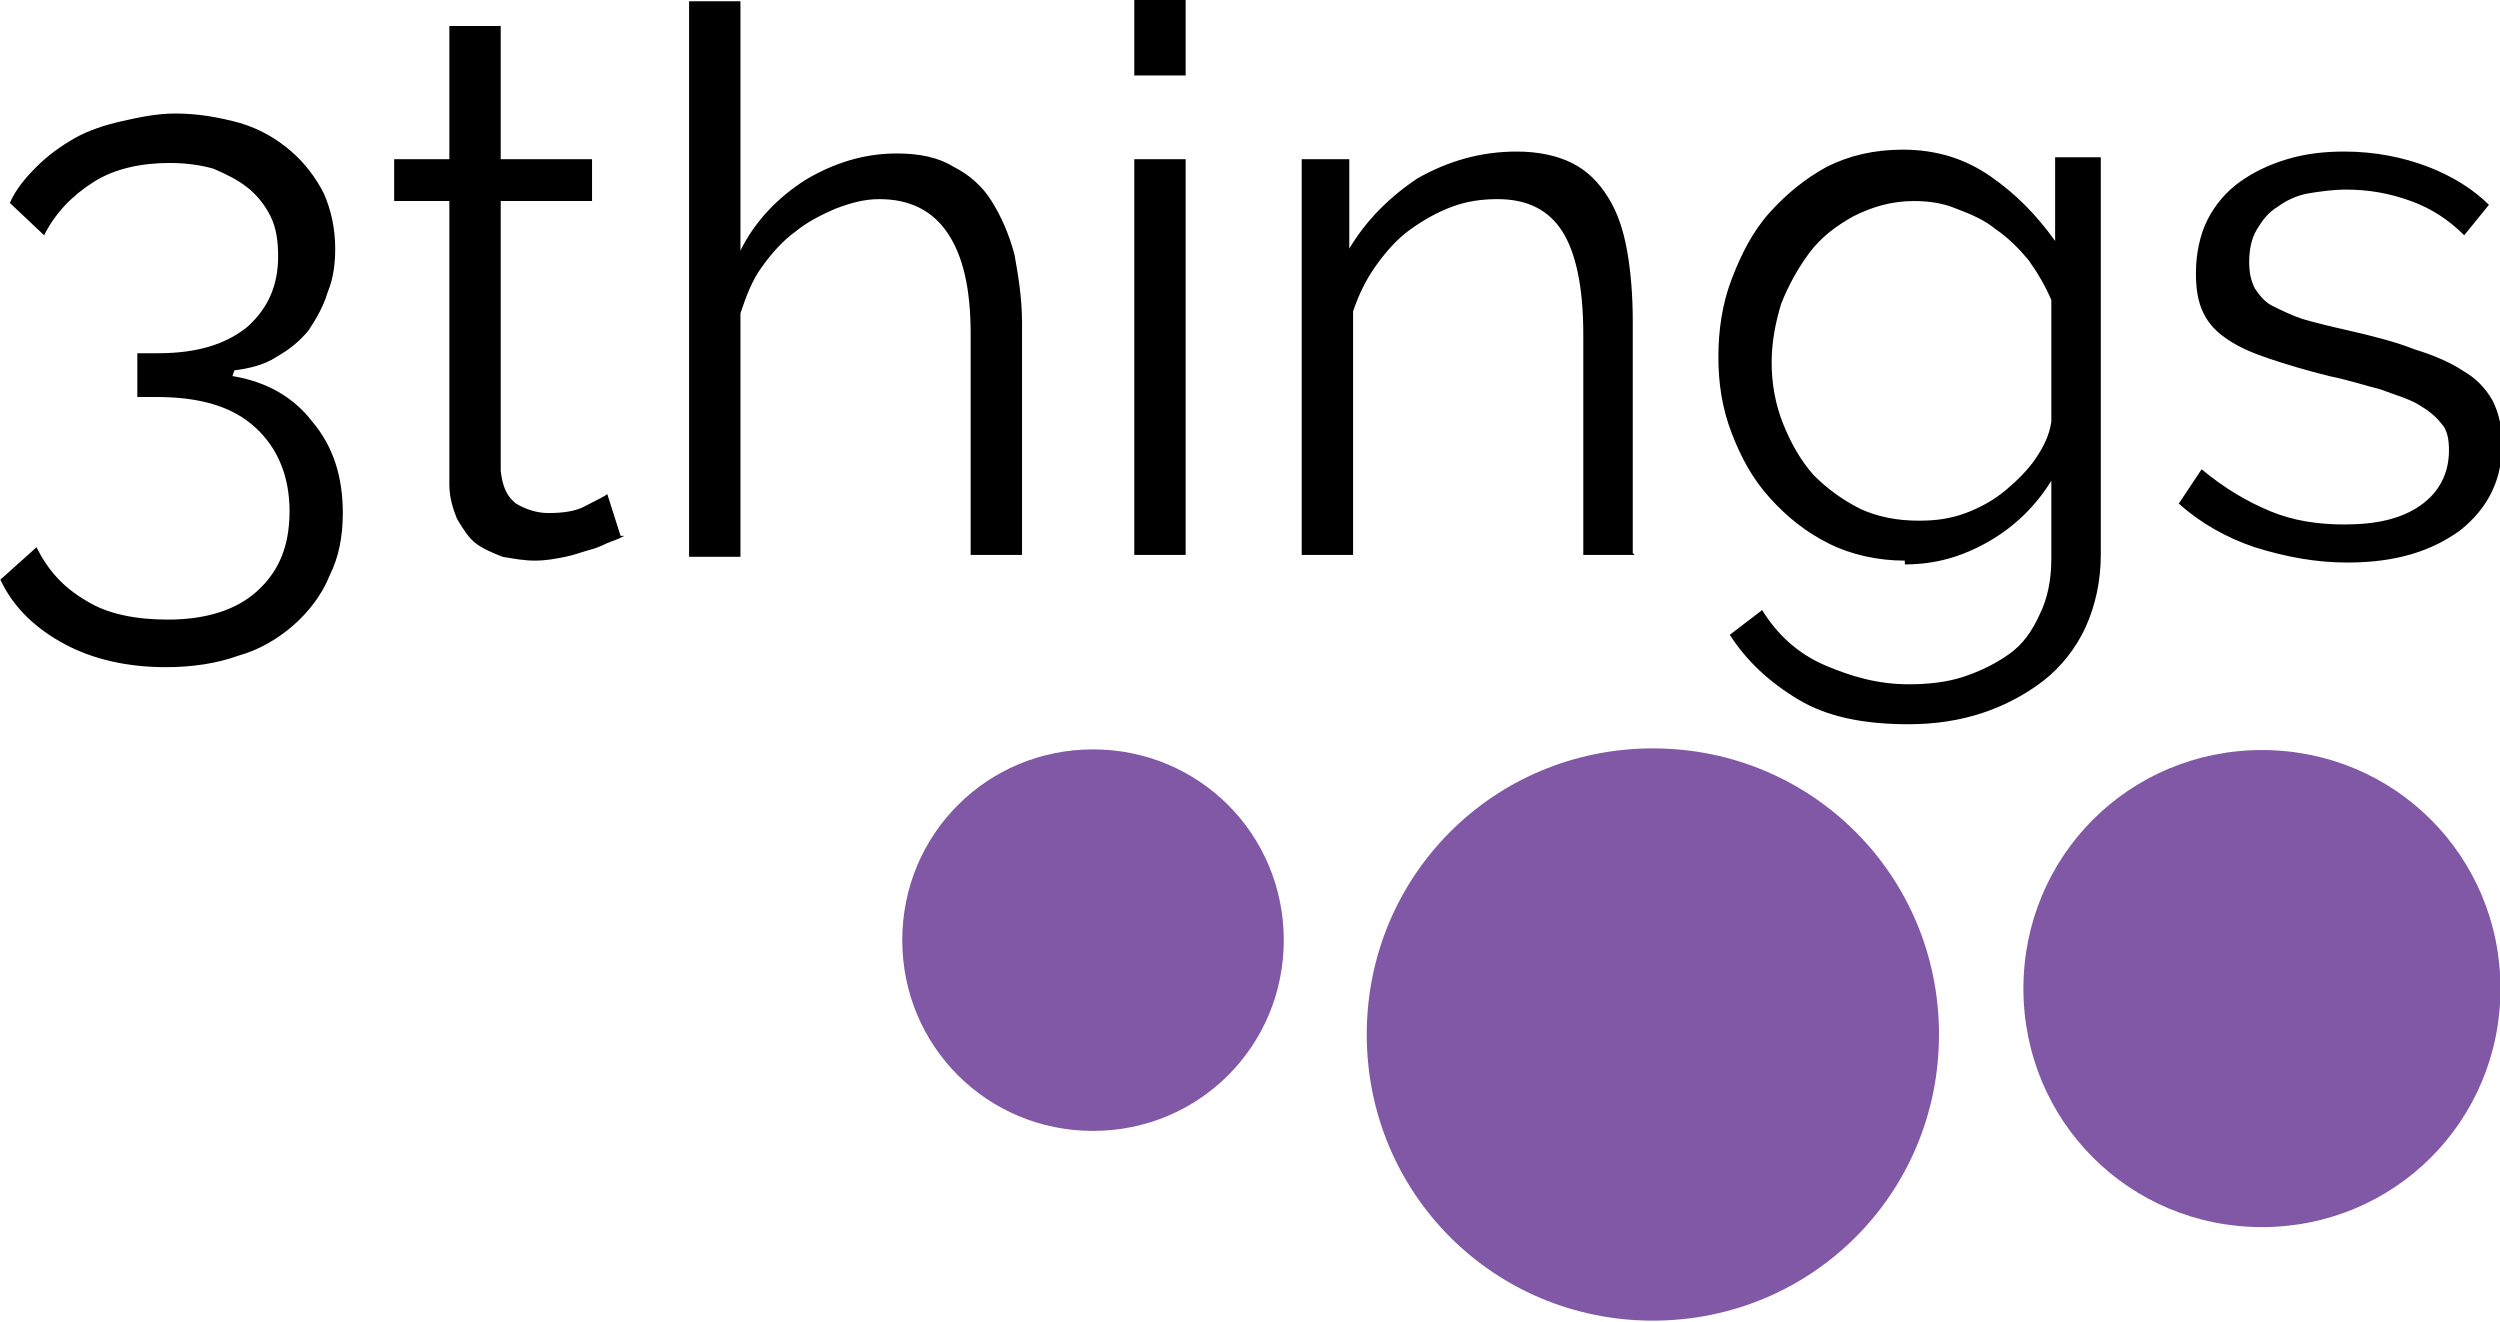 <svg xmlns:svg="http://www.w3.org/2000/svg" xmlns="http://www.w3.org/2000/svg" width="131.4" height="69.5" version="1.1">
    <style>
        .s1 {
            fill: #8058a5;
        }
    </style>
    <g transform="translate(0,-982.869)">
        <g transform="translate(-28.082,948.535)">
            <path d="m40.3 54.1c1.8 0.3 3.2 1.1 4.2 2.4 1.1 1.3 1.6 2.9 1.6 4.8 0 1.2-0.2 2.3-0.7 3.3-0.4 1-1.1 1.9-1.9 2.6-0.8 0.7-1.8 1.3-2.9 1.6-1.1 0.4-2.4 0.6-3.8 0.6-2 0-3.8-0.4-5.3-1.2-1.5-0.8-2.7-1.9-3.4-3.4l1.9-1.7c0.6 1.2 1.4 2.1 2.6 2.8 1.1 0.7 2.6 1 4.3 1 2 0 3.6-0.5 4.7-1.5 1.1-1 1.7-2.3 1.7-4.2 0-1.8-0.6-3.3-1.8-4.4-1.2-1.1-2.9-1.6-5.2-1.6l-1 0 0-2.3 1.1 0c2.1 0 3.6-0.5 4.7-1.4 1.1-1 1.6-2.2 1.6-3.7 0-0.8-0.1-1.5-0.4-2.1-0.3-0.6-0.7-1.1-1.2-1.5-0.5-0.4-1.1-0.7-1.8-1-0.7-0.2-1.5-0.3-2.3-0.3-1.5 0-2.9 0.3-4 1-1.1 0.7-2 1.6-2.6 2.8l-1.8-1.7c0.3-0.7 0.8-1.3 1.4-1.9 0.6-0.6 1.3-1.1 2-1.5 0.7-0.4 1.6-0.7 2.5-0.9 0.9-0.2 1.8-0.4 2.8-0.4 1.2 0 2.3 0.2 3.4 0.5 1 0.3 1.9 0.8 2.7 1.5 0.7 0.6 1.3 1.4 1.7 2.2 0.4 0.9 0.6 1.9 0.6 2.9 0 0.8-0.1 1.6-0.4 2.3-0.2 0.7-0.6 1.4-1 2-0.5 0.6-1 1-1.7 1.4-0.6 0.4-1.4 0.6-2.2 0.7M60.9 62.5 60.9 62.5c-0.2 0.1-0.4 0.2-0.7 0.3-0.3 0.1-0.6 0.3-1 0.4-0.4 0.1-0.9 0.3-1.4 0.4-0.5 0.1-1 0.2-1.6 0.2-0.6 0-1.1-0.1-1.7-0.2-0.5-0.2-1-0.4-1.4-0.7-0.4-0.3-0.7-0.8-1-1.3-0.2-0.5-0.4-1.1-0.4-1.8l0-14.9-2.9 0 0-2.2 2.9 0 0-7 2.7 0 0 7 4.8 0 0 2.2-4.8 0 0 14.2c0.1 0.8 0.3 1.3 0.8 1.7 0.5 0.3 1.1 0.5 1.7 0.5 0.8 0 1.5-0.1 2-0.4 0.6-0.3 1-0.5 1.1-0.6l0.7 2.2M81.8 63.5l-2.7 0 0-11.6c0-2.4-0.4-4.1-1.2-5.3-0.8-1.2-2-1.8-3.6-1.8-0.8 0-1.5 0.2-2.3 0.5-0.7 0.3-1.5 0.7-2.1 1.2-0.7 0.5-1.3 1.2-1.8 1.9-0.5 0.7-0.8 1.5-1.1 2.4l0 12.8-2.7 0 0-29.2 2.7 0 0 13.1c0.8-1.6 2-2.8 3.4-3.7 1.5-0.9 3.1-1.4 4.8-1.4 1.2 0 2.2 0.2 3 0.7 0.8 0.4 1.5 1 2 1.8 0.5 0.8 0.9 1.7 1.2 2.8 0.2 1.1 0.4 2.3 0.4 3.6l0 12.2M87.7 63.5l0-20.8 2.7 0 0 20.8-2.7 0m0-25.2 0-4 2.7 0 0 4-2.7 0M114 63.5l-2.7 0 0-11.6c0-2.5-0.4-4.3-1.1-5.4-0.7-1.1-1.8-1.7-3.4-1.7-0.8 0-1.6 0.1-2.4 0.4-0.8 0.3-1.5 0.7-2.2 1.2-0.7 0.5-1.3 1.2-1.8 1.9-0.5 0.7-0.9 1.5-1.2 2.4l0 12.8-2.7 0 0-20.8 2.5 0 0 4.7c0.9-1.5 2.1-2.7 3.6-3.7 1.6-0.9 3.3-1.4 5.2-1.4 1.1 0 2.1 0.2 2.9 0.6 0.8 0.4 1.4 1 1.9 1.8 0.5 0.8 0.8 1.7 1 2.8 0.2 1.1 0.3 2.4 0.3 3.7l0 12.2M128.2 63.8c-1.4 0-2.8-0.3-4-0.9-1.2-0.6-2.2-1.4-3.1-2.4-0.9-1-1.5-2.1-2-3.4-0.5-1.3-0.7-2.6-0.7-4 0-1.4 0.2-2.8 0.7-4.1 0.5-1.3 1.1-2.5 2-3.5 0.9-1 1.9-1.8 3-2.4 1.2-0.6 2.5-0.9 4-0.9 1.8 0 3.3 0.5 4.6 1.4 1.3 0.9 2.4 2 3.4 3.4l0-4.4 2.4 0 0 20.9c0 1.4-0.3 2.7-0.8 3.8-0.5 1.1-1.3 2.1-2.2 2.8-0.9 0.7-2 1.3-3.2 1.7-1.2 0.4-2.5 0.6-3.9 0.6-2.4 0-4.3-0.4-5.8-1.3-1.5-0.9-2.7-2-3.6-3.4l1.7-1.3c0.8 1.3 1.9 2.3 3.3 2.9 1.4 0.6 2.8 1 4.4 1 1 0 2-0.1 2.9-0.4 0.9-0.3 1.7-0.7 2.4-1.2 0.7-0.5 1.2-1.2 1.6-2.1 0.4-0.8 0.6-1.8 0.6-2.9l0-4.1c-0.8 1.3-1.9 2.4-3.3 3.2-1.4 0.8-2.8 1.2-4.4 1.2m0.8-2.3c0.8 0 1.6-0.1 2.4-0.4 0.8-0.3 1.5-0.7 2.1-1.2 0.6-0.5 1.2-1.1 1.6-1.7 0.4-0.6 0.7-1.2 0.8-1.9l0-6.4c-0.3-0.7-0.7-1.4-1.2-2.1-0.5-0.6-1.1-1.2-1.7-1.6-0.6-0.5-1.3-0.8-2.1-1.1-0.7-0.3-1.5-0.4-2.2-0.4-1.2 0-2.2 0.3-3.2 0.8-0.9 0.5-1.7 1.1-2.3 1.9-0.6 0.8-1.1 1.7-1.5 2.7-0.3 1-0.5 2-0.5 3.1 0 1.1 0.2 2.2 0.6 3.2 0.4 1 0.9 1.9 1.6 2.7 0.7 0.7 1.5 1.3 2.5 1.8 0.9 0.4 1.9 0.6 3 0.6M151.4 63.9c-1.6 0-3.2-0.3-4.8-0.8-1.5-0.5-2.9-1.3-4-2.3l1.2-1.8c1.2 1 2.4 1.7 3.6 2.2 1.2 0.5 2.5 0.7 3.9 0.7 1.7 0 3-0.3 4-1 1-0.7 1.5-1.7 1.5-2.9 0-0.6-0.1-1.1-0.4-1.4-0.3-0.4-0.7-0.7-1.2-1-0.5-0.3-1.2-0.5-2-0.8-0.8-0.2-1.7-0.5-2.7-0.7-1.2-0.3-2.2-0.6-3.1-0.9-0.9-0.3-1.6-0.6-2.2-1-0.6-0.4-1-0.8-1.3-1.4-0.3-0.6-0.4-1.3-0.4-2.1 0-1 0.2-2 0.6-2.8 0.4-0.8 1-1.5 1.7-2 0.7-0.5 1.5-0.9 2.5-1.2 1-0.3 2-0.4 3-0.4 1.6 0 3.1 0.3 4.4 0.8 1.3 0.5 2.4 1.2 3.2 2l-1.3 1.6c-0.8-0.8-1.7-1.4-2.8-1.8-1.1-0.4-2.2-0.6-3.4-0.6-0.7 0-1.4 0.1-2 0.2-0.6 0.1-1.2 0.4-1.6 0.7-0.5 0.3-0.8 0.7-1.1 1.2-0.3 0.5-0.4 1.1-0.4 1.7 0 0.6 0.1 1 0.3 1.4 0.2 0.3 0.5 0.7 0.9 0.9 0.4 0.2 1 0.5 1.6 0.7 0.7 0.2 1.5 0.4 2.4 0.6 1.3 0.3 2.5 0.6 3.5 1 1 0.3 1.9 0.7 2.5 1.1 0.7 0.4 1.2 0.9 1.6 1.6 0.3 0.6 0.5 1.4 0.5 2.2 0 1.9-0.7 3.4-2.2 4.6-1.5 1.1-3.4 1.7-5.9 1.7" />
        </g>
        <g transform="translate(10.159,952.343)">
            <path transform="matrix(1.114,0,0,1.114,-28.239,-65.771)" d="m76.8 130.8c0 5-4 9-9 9-5 0-9-4-9-9 0-5 4-9 9-9 5 0 9 4 9 9z" fill="#8058a5" />
            <path transform="matrix(1.671,0,0,1.671,-36.578,-133.667)" d="m76.8 130.8c0 5-4 9-9 9-5 0-9-4-9-9 0-5 4-9 9-9 5 0 9 4 9 9z" class="s1" />
            <path transform="matrix(1.393,0,0,1.393,14.283,-99.719)" d="m76.8 130.8c0 5-4 9-9 9-5 0-9-4-9-9 0-5 4-9 9-9 5 0 9 4 9 9z" class="s1" />
        </g>
    </g>
</svg>
